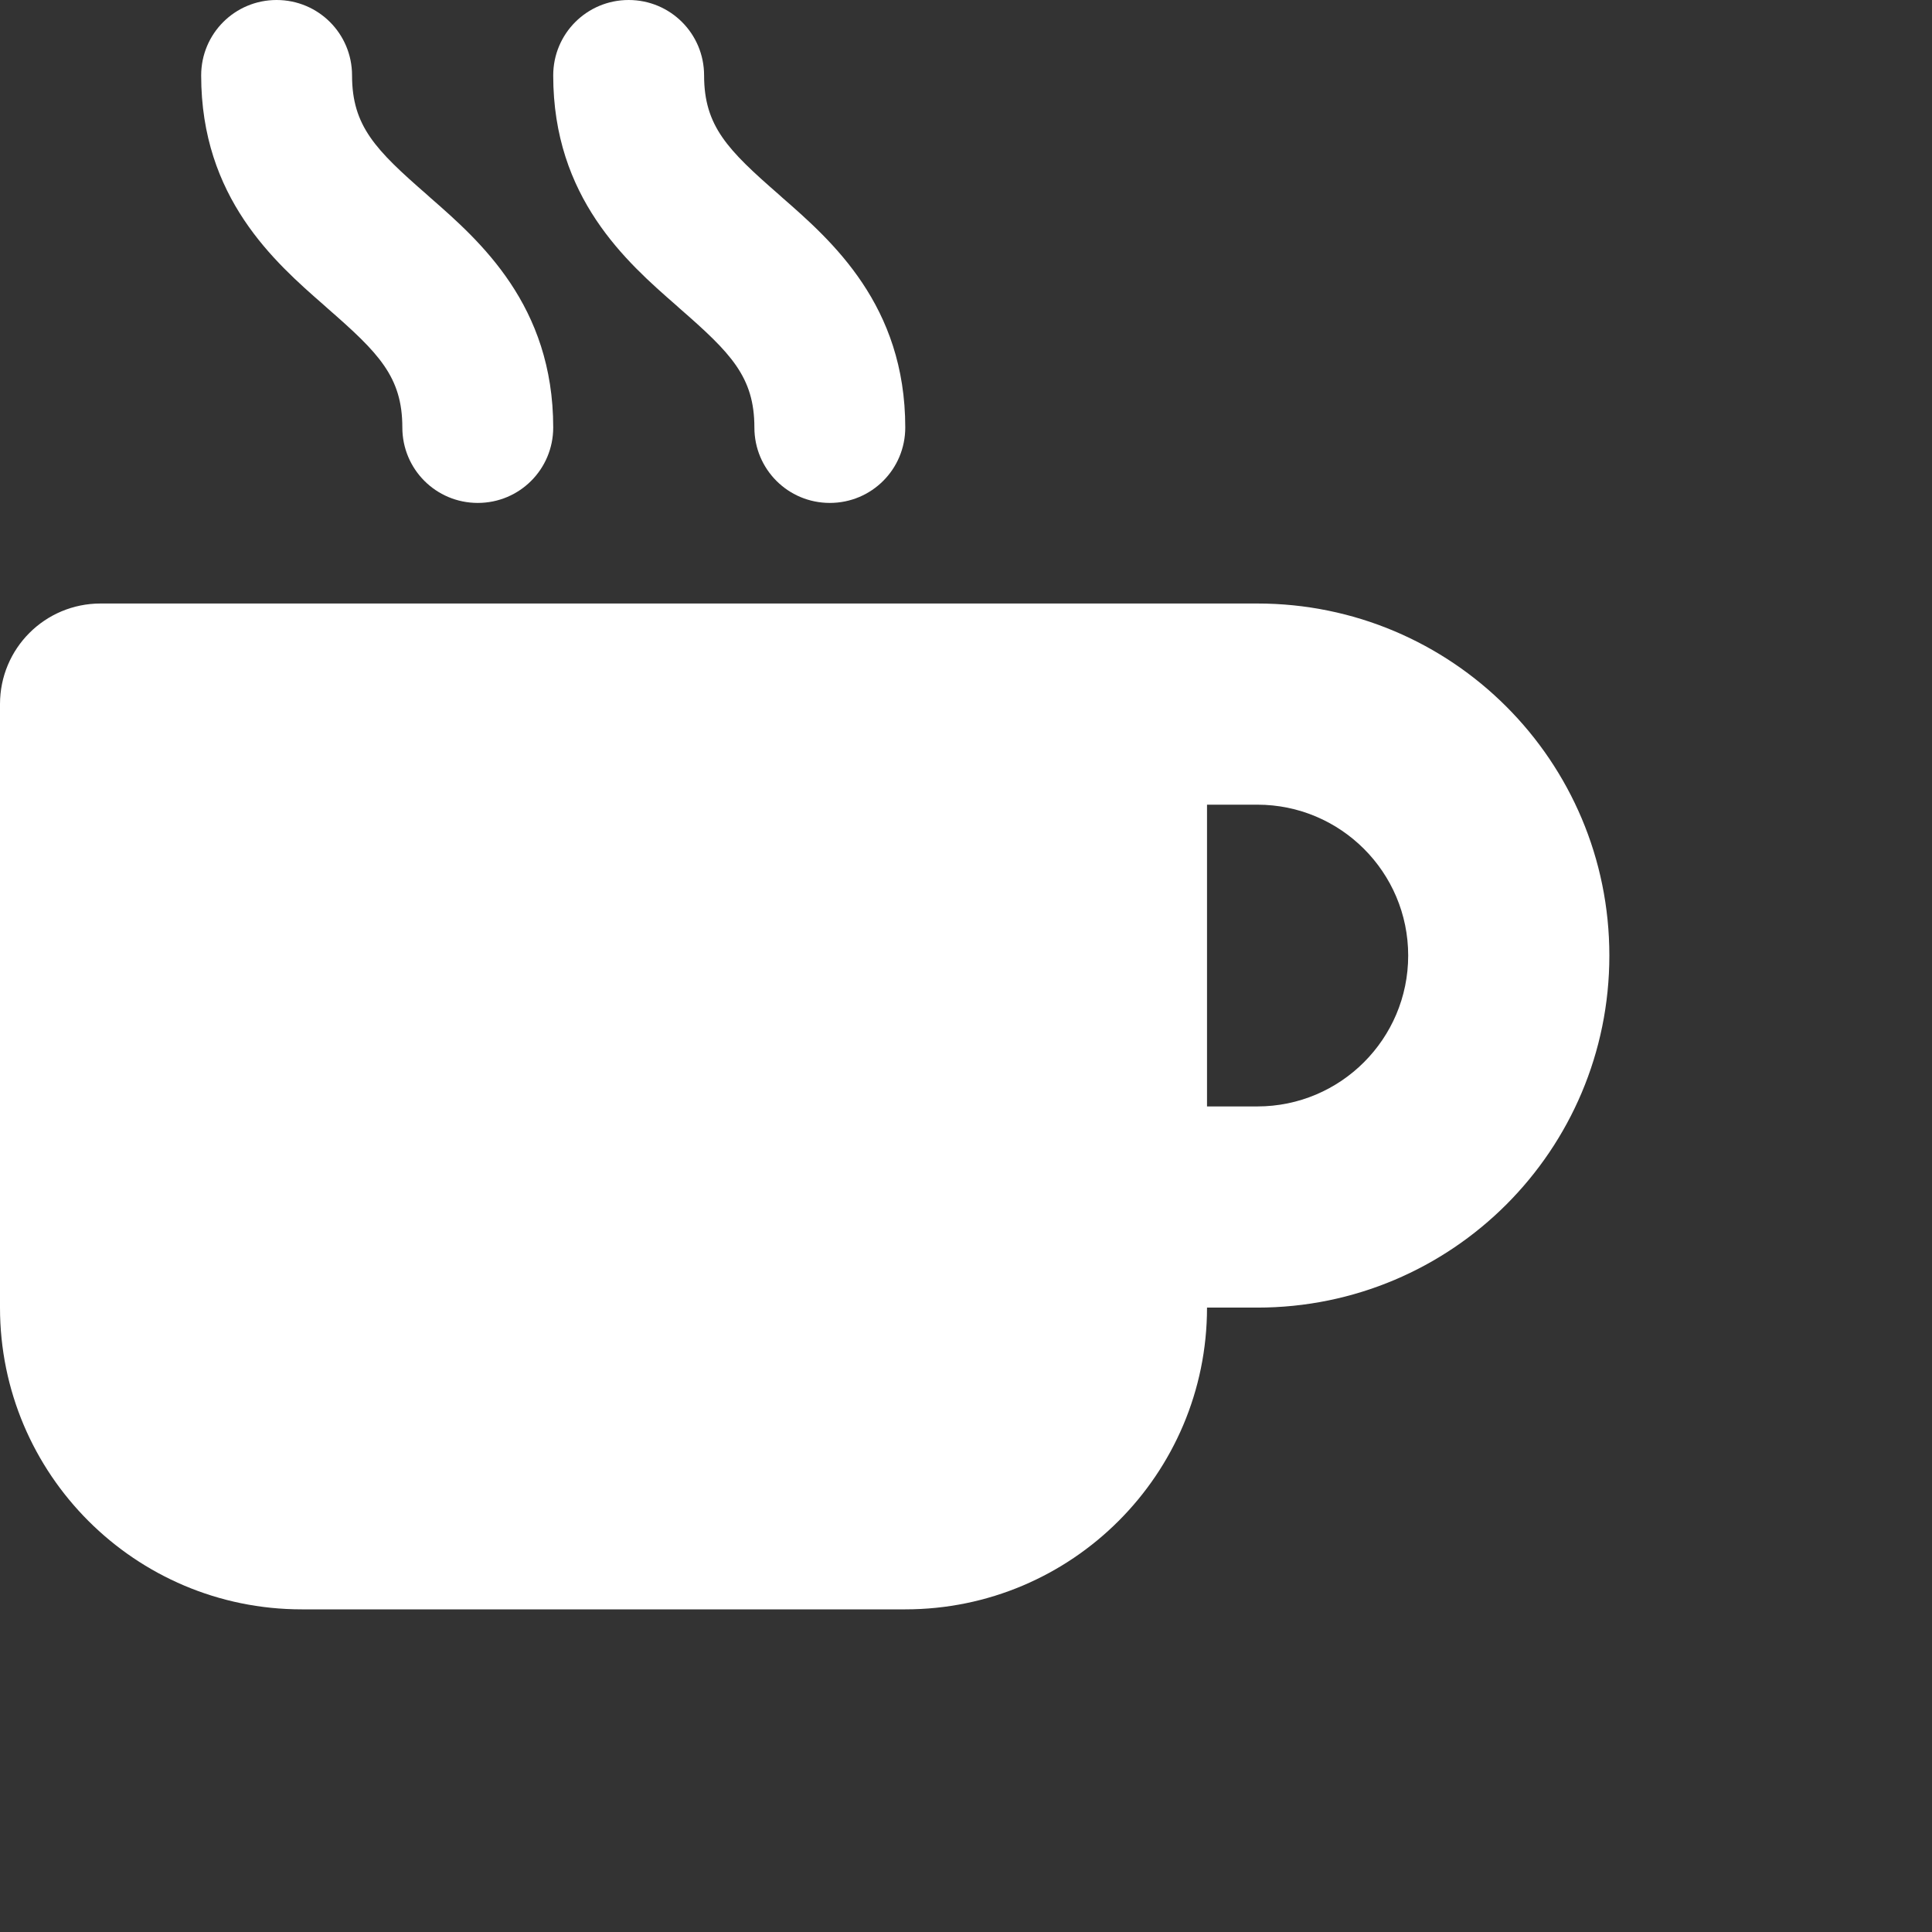 <svg width="24" height="24" viewBox="0 0 24 24" fill="none" xmlns="http://www.w3.org/2000/svg">
<rect x="0" y="0" width="24" height="24" fill="#333333" stroke="none"/>
<g clip-path="url(#clip0_1_2)" transform="scale(0.833)">
<path d="M4.125 0C3.502 0 3 0.502 3 1.125C3 2.948 4.097 3.909 4.833 4.552L4.884 4.598C5.648 5.264 6 5.62 6 6.375C6 6.998 6.502 7.5 7.125 7.5C7.748 7.5 8.25 6.998 8.25 6.375C8.25 4.552 7.153 3.591 6.417 2.948L6.366 2.902C5.602 2.236 5.25 1.88 5.25 1.125C5.25 0.502 4.748 0 4.125 0ZM1.5 9C0.67 9 0 9.67 0 10.5V19.5C0 21.984 2.016 24 4.5 24H13.5C15.984 24 18 21.984 18 19.5H18.75C21.652 19.5 24 17.152 24 14.25C24 11.348 21.652 9 18.75 9H1.5ZM18 12H18.75C19.992 12 21 13.008 21 14.25C21 15.492 19.992 16.5 18.75 16.5H18V12ZM10.5 1.125C10.5 0.502 9.998 0 9.375 0C8.752 0 8.25 0.502 8.25 1.125C8.25 2.948 9.347 3.909 10.083 4.552L10.134 4.598C10.898 5.264 11.25 5.62 11.25 6.375C11.25 6.998 11.752 7.5 12.375 7.5C12.998 7.5 13.5 6.998 13.5 6.375C13.5 4.552 12.403 3.591 11.667 2.948L11.616 2.902C10.852 2.236 10.5 1.88 10.5 1.125Z" fill="white"/>
</g>
<defs>
<clipPath id="clip0_1_2">
<rect width="24" height="24" fill="white"/>
</clipPath>
</defs>
</svg>
